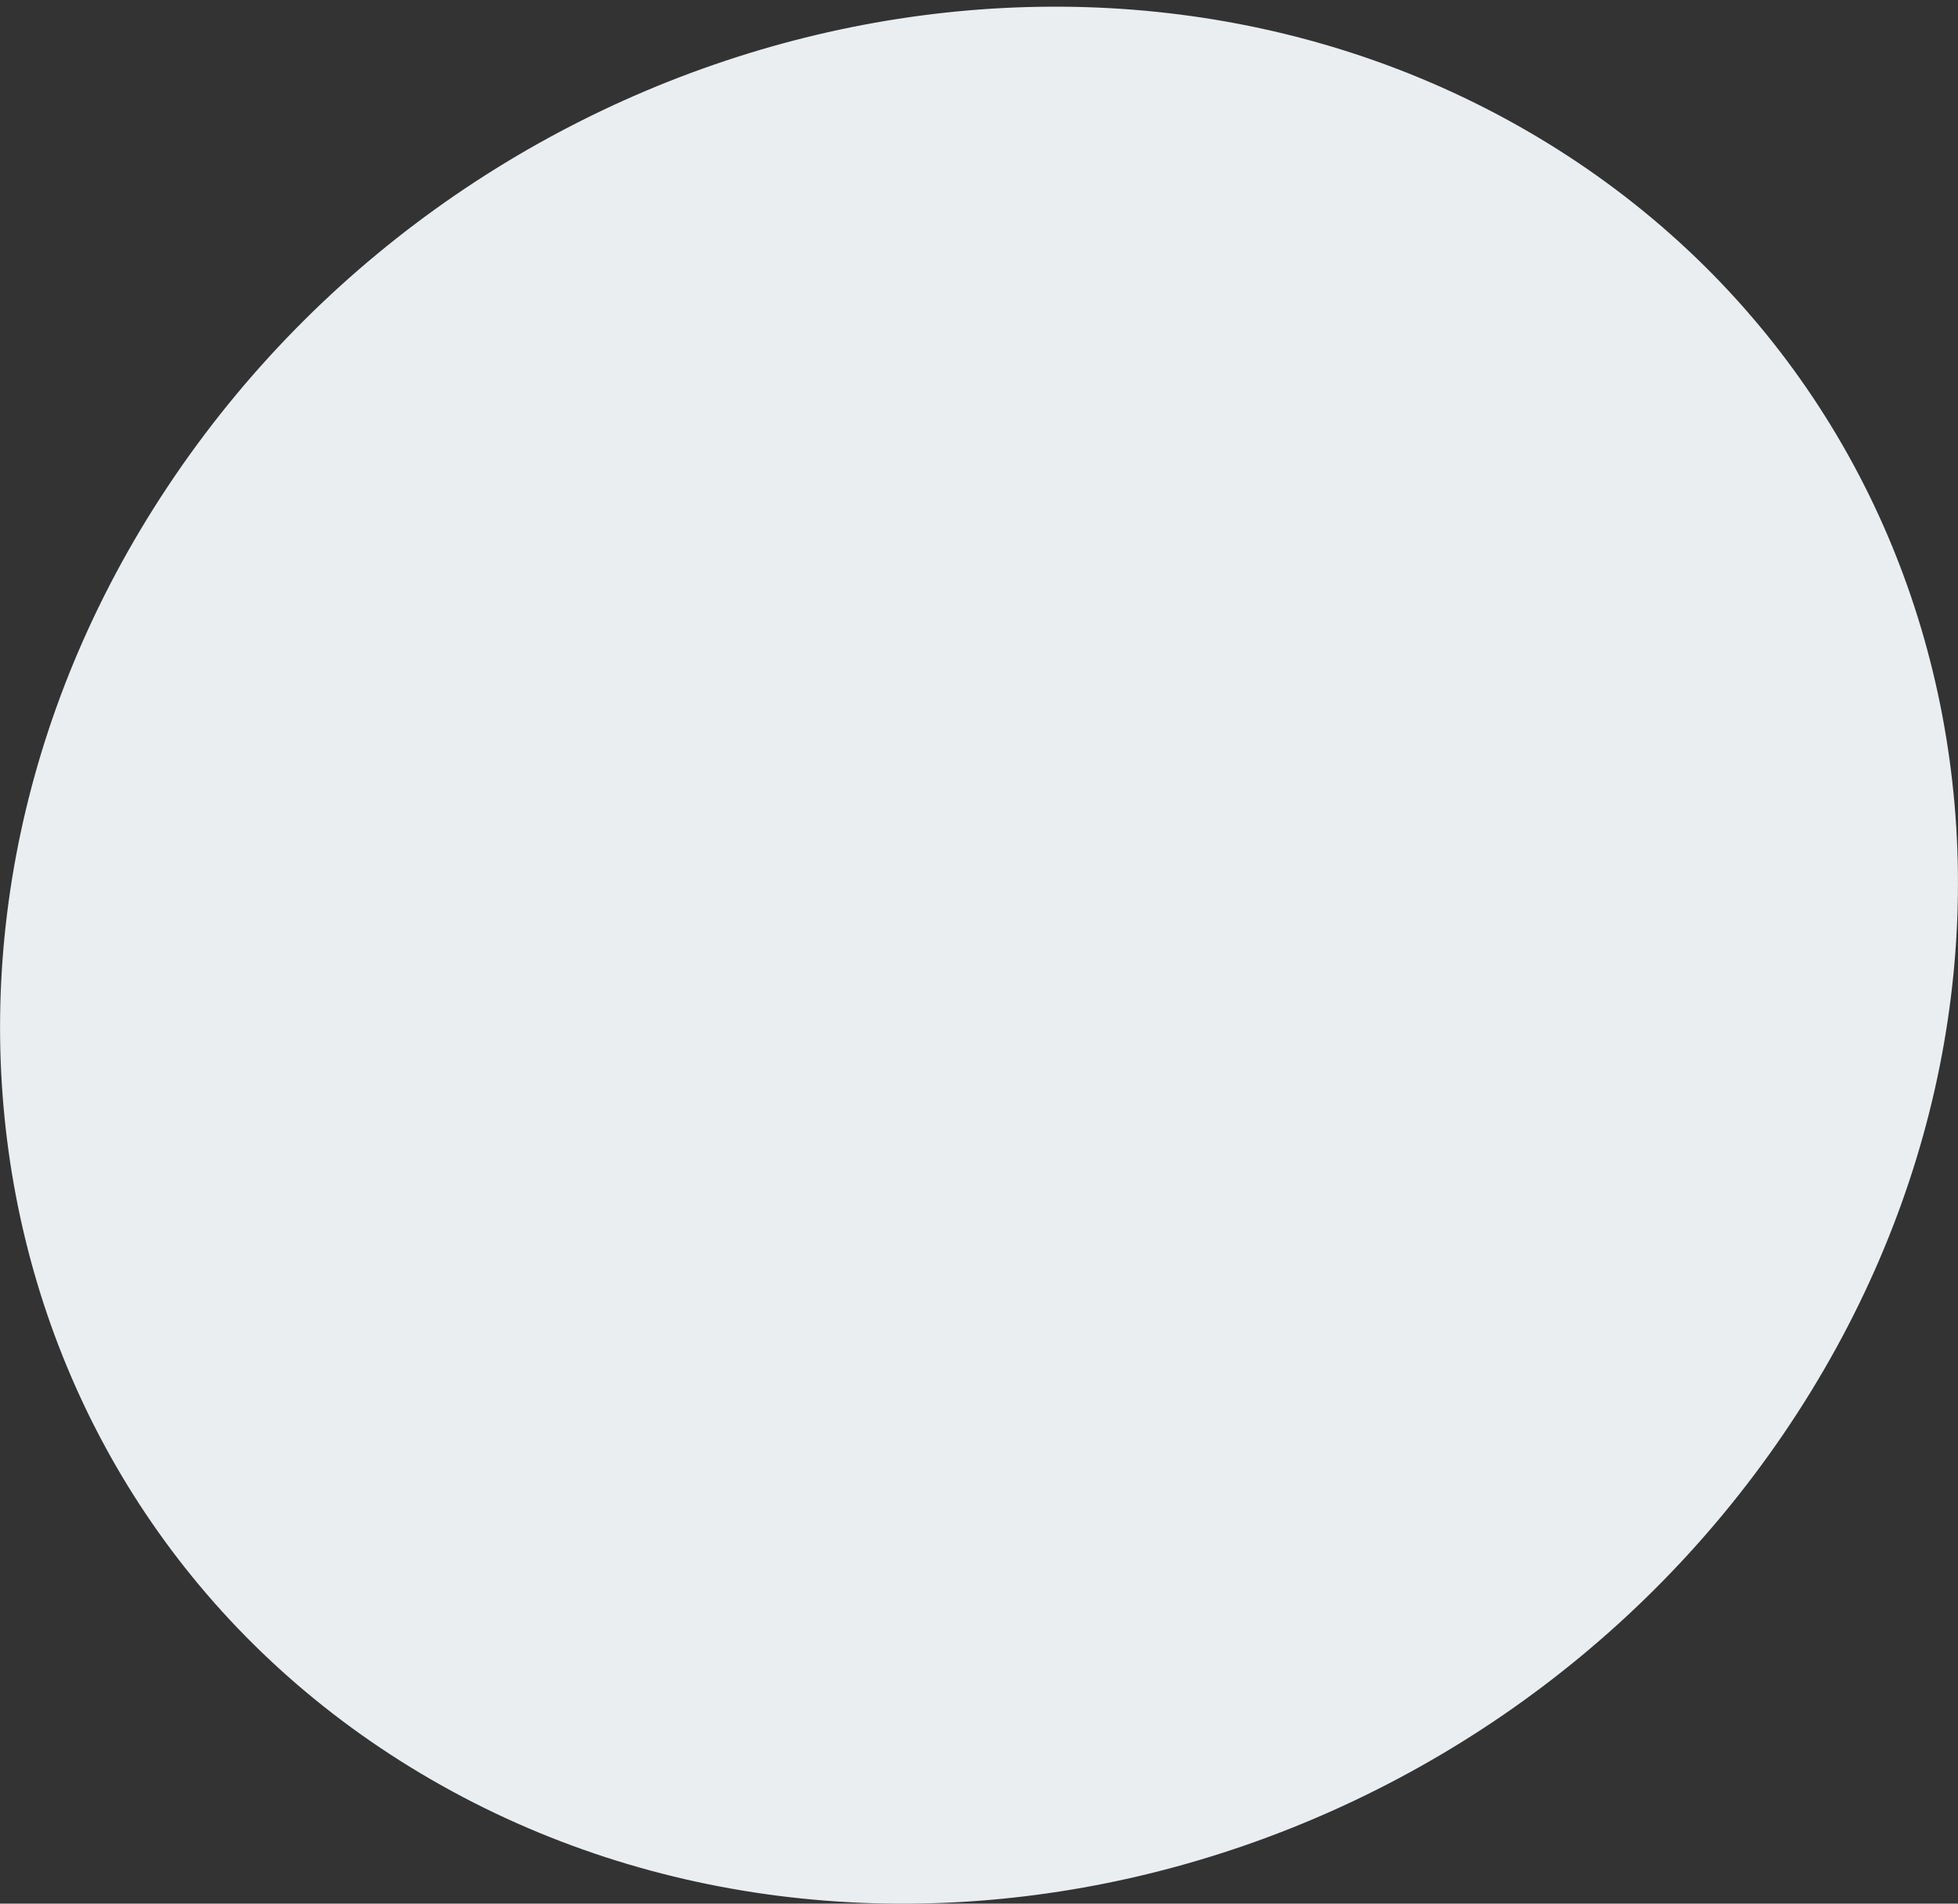 <?xml version="1.0" encoding="utf-8"?>
<!-- Generator: Adobe Illustrator 16.0.0, SVG Export Plug-In . SVG Version: 6.00 Build 0)  -->
<!DOCTYPE svg PUBLIC "-//W3C//DTD SVG 1.1//EN" "http://www.w3.org/Graphics/SVG/1.1/DTD/svg11.dtd">
<svg version="1.1" id="Layer_2" xmlns="http://www.w3.org/2000/svg" xmlns:xlink="http://www.w3.org/1999/xlink" x="0px" y="0px"
	 width="288px" height="280px" viewBox="0 0 288 280" enable-background="new 0 0 288 280" xml:space="preserve">
<rect x="0" y="0" width="288" height="280" fill="#333333" stroke="none"/>
<path fill-rule="evenodd" clip-rule="evenodd" fill="#EAEEF1" d="M226.072,20.109c65.335,38.916,81.557,124.36,36.23,190.845
	c-45.324,66.485-135.033,88.835-200.369,49.92C-3.402,221.958-19.624,136.515,25.702,70.029
	C71.027,3.545,160.736-18.806,226.072,20.109z"/>
</svg>
